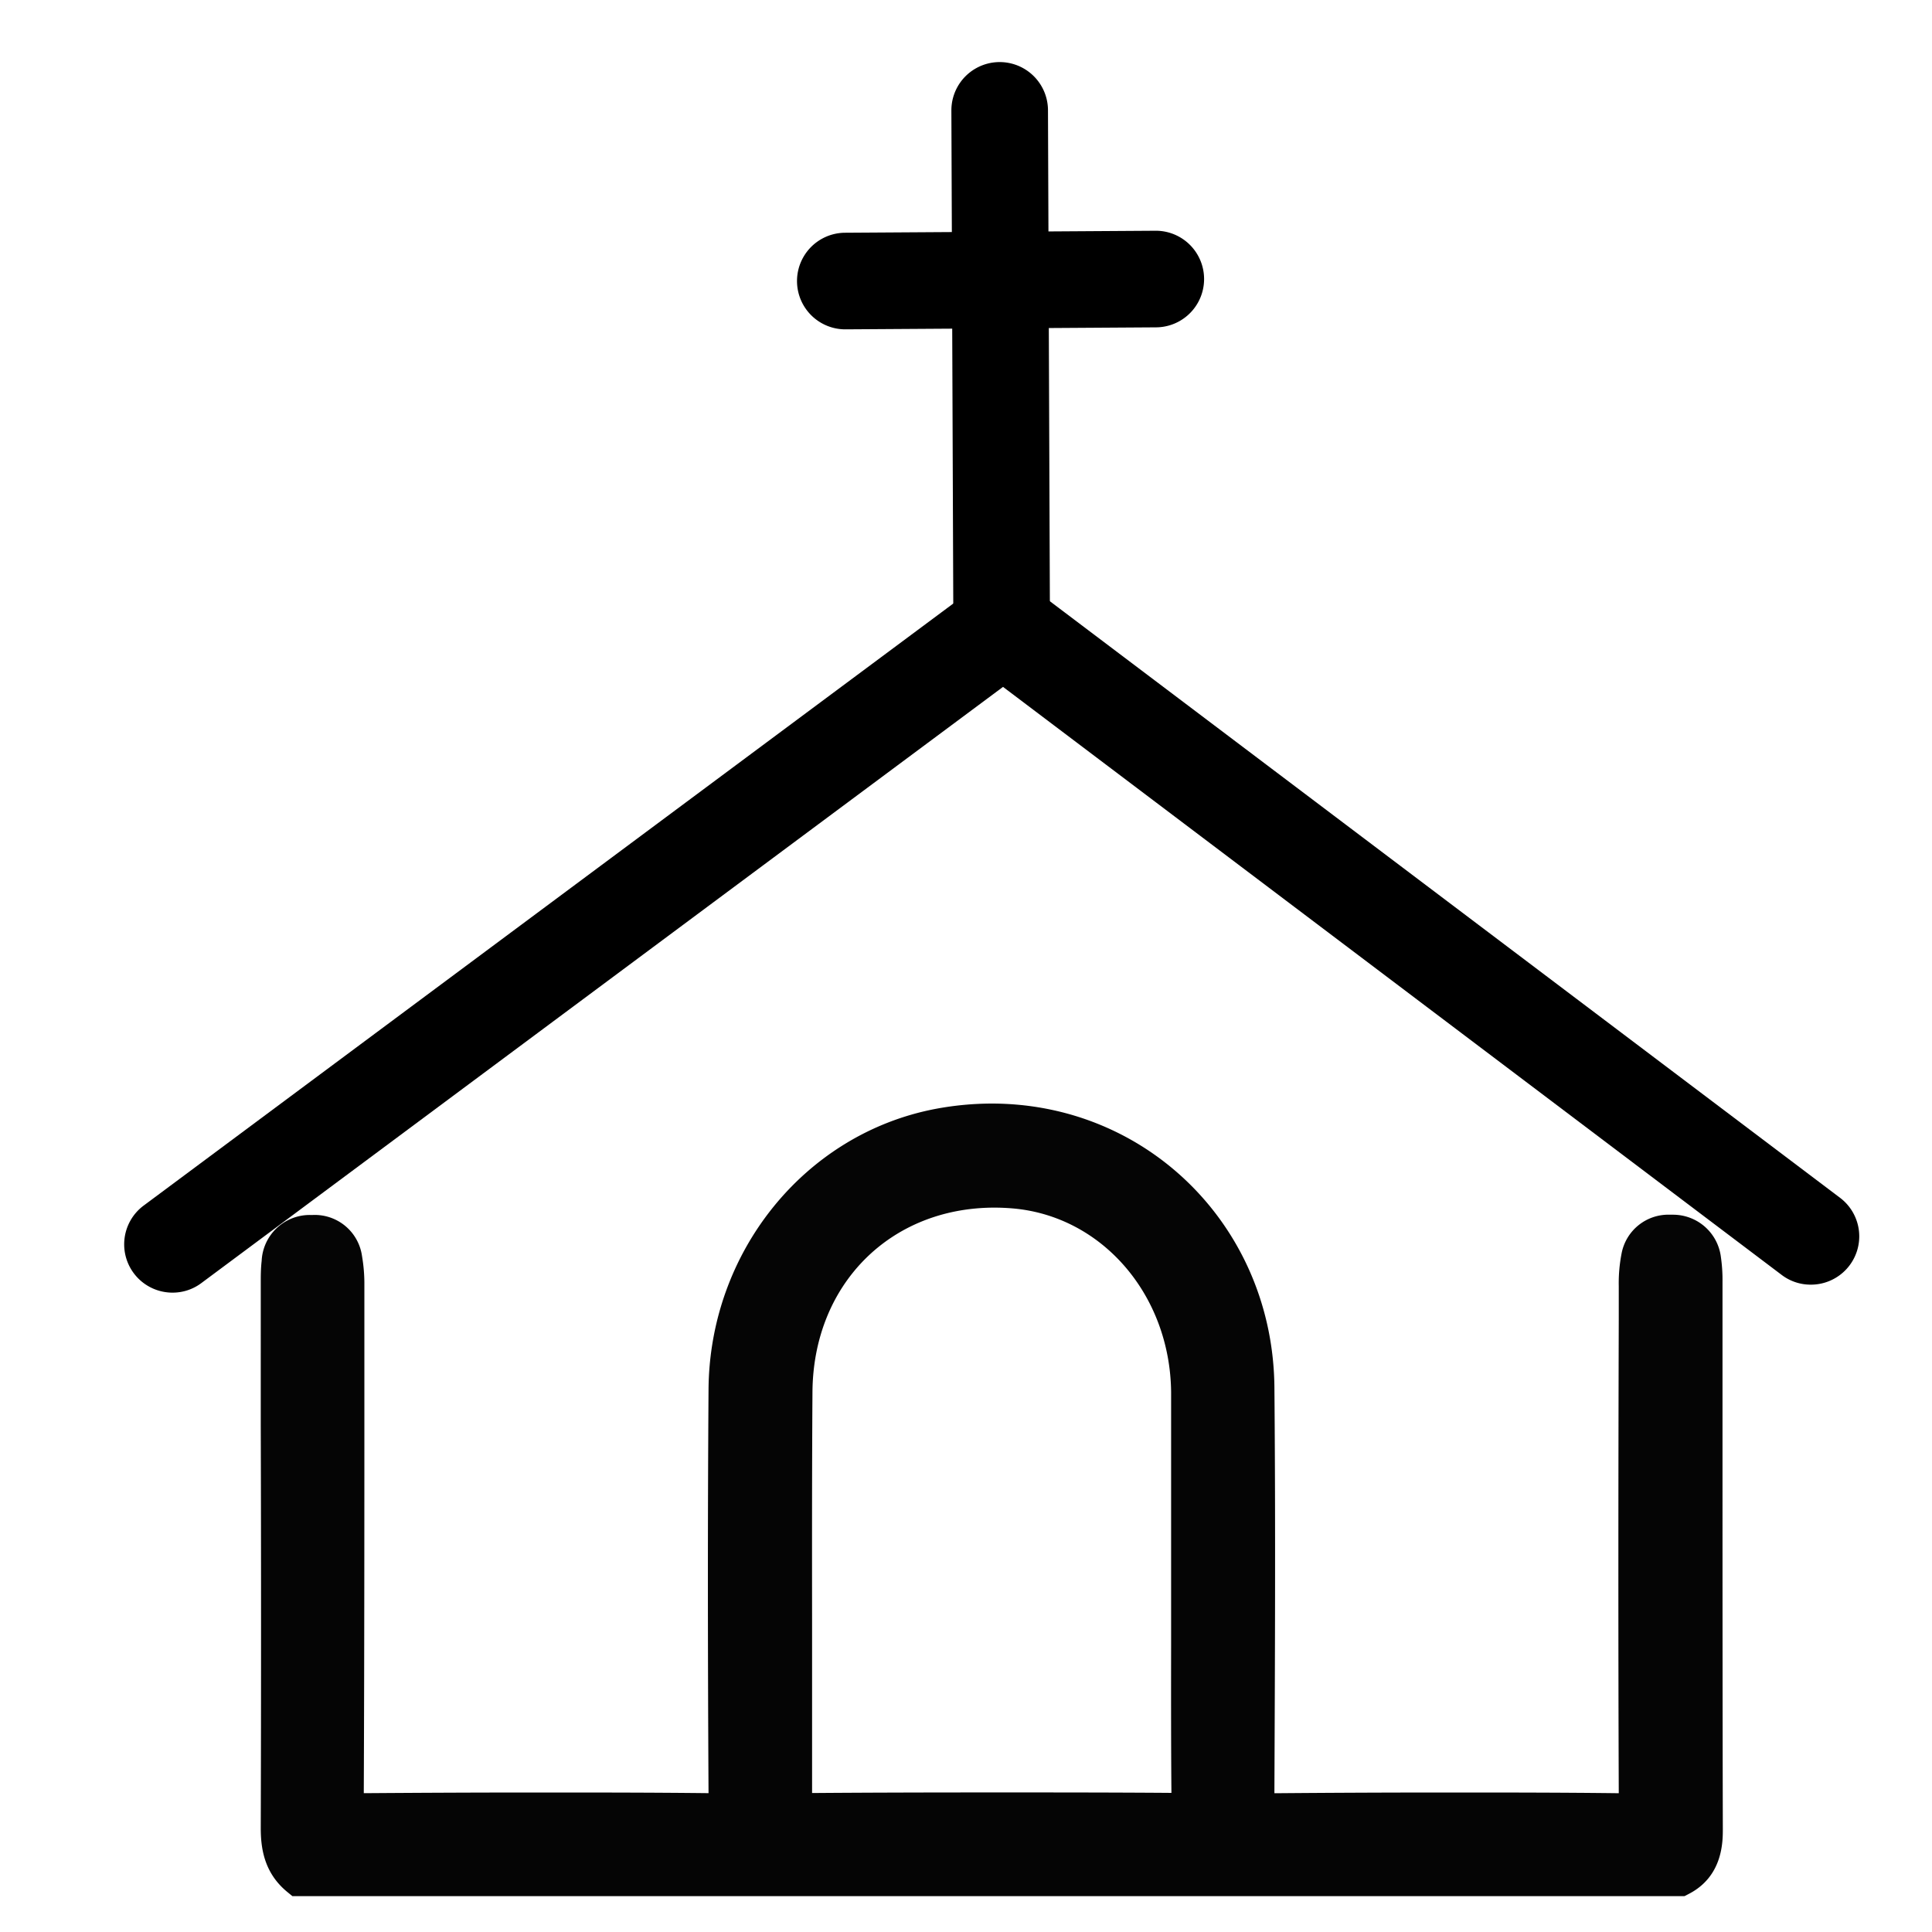 <svg id="Camada_1" data-name="Camada 1" xmlns="http://www.w3.org/2000/svg" viewBox="0 0 300 300"><defs><style>.cls-1{fill:#050505;}</style></defs><title>igreja </title><path class="cls-1" d="M45.4,294.43l-.83-.68c-3.63-3-4.09-6.91-4.08-10,.06-20.8.06-42,0-62.4V199.09c0-.9,0-2.09.14-3.31a7.48,7.48,0,0,1,7.48-7.12h.47a7.41,7.41,0,0,1,7.64,6.42,25.44,25.44,0,0,1,.36,4.53V213c0,21.28,0,43.28-.09,64.92,0,.21,0,.38,0,.52h.66c8.5-.06,17.28-.1,26.09-.1s17.65,0,26.69.1h.09v-.07c-.12-21.46-.14-42.49,0-62.51.1-21.4,14.9-39.76,35.18-43.66a47.55,47.55,0,0,1,8.78-.84c24.41,0,43.7,19.37,43.91,44.09.19,21.57.08,43.58,0,62.53,0,.18,0,.34,0,.47h.35c8.52-.07,17.37-.11,26.3-.11,8.65,0,17.68,0,26.82.11h0v-.15c-.09-24.51-.07-49.42,0-73.51v-5.11a24.05,24.05,0,0,1,.43-5,7.4,7.4,0,0,1,7.57-6.06h.38a7.49,7.49,0,0,1,7.48,6.57,24.66,24.66,0,0,1,.25,3.8V224.1c0,19.63,0,39.94.05,59.9,0,2,0,7.38-5.31,10.1l-.64.33Zm108.66-16.1c9.29,0,18.66,0,27.84.07-.07-7.69-.06-15.5-.05-23.06,0-2.77,0-5.54,0-8.32,0-3.19,0-6.39,0-9.58,0-7,0-14.19,0-21.28-.16-15.15-10.8-27.42-24.75-28.53-.89-.07-1.79-.11-2.67-.11-16.27,0-28.16,12-28.27,28.64-.08,11.75-.07,23.7-.06,35.26,0,9,0,18,0,27C135.44,278.35,144.84,278.33,154.06,278.33Z"/><path class="cls-1" d="M46.47,291.43c-2.45-2-3-4.62-3-7.69q.12-42.33,0-84.65c0-1,0-2,.12-3a4.53,4.53,0,0,1,4.64-4.41,4.49,4.49,0,0,1,5,3.94,23.21,23.21,0,0,1,.31,4c0,26.09.08,52.18-.08,78.26,0,3.09.89,3.57,3.69,3.55q26.37-.2,52.74,0c2.49,0,3.12-.56,3.11-3.09q-.18-31.23,0-62.48c.09-20.18,13.76-37.08,32.75-40.72,25.77-4.94,48.9,13.94,49.12,40.33.18,20.82.09,41.65,0,62.48,0,2.7.5,3.52,3.39,3.49q26.53-.23,53.07,0c2.62,0,3.06-.75,3-3.16q-.13-39.3,0-78.6a20.87,20.87,0,0,1,.36-4.33,4.88,4.88,0,0,1,9.54.35,22,22,0,0,1,.21,3.35q0,42.48.05,85c0,3.22-.61,5.85-3.68,7.42ZM184.86,247c0-10.3.08-20.6,0-30.89-.18-16.68-12.11-30.26-27.51-31.49-19.14-1.53-34.05,12.08-34.18,31.5-.15,20.82,0,41.64-.08,62.46,0,2.13.46,2.81,2.71,2.8q28.22-.15,56.42,0c2.28,0,2.72-.7,2.7-2.81C184.8,268.07,184.86,257.55,184.86,247Z"/><path d="M26.79,200.72a7.5,7.5,0,0,1-4.48-13.52L155.82,87.92,285.73,186a7.5,7.5,0,0,1-4.52,13.48A7.42,7.42,0,0,1,276.7,198L155.75,106.66,31.26,199.24A7.43,7.43,0,0,1,26.79,200.72Z"/><path d="M26.79,197.72a4.5,4.5,0,0,1-2.69-8.11L155.8,91.67,283.93,188.4a4.5,4.5,0,1,1-5.43,7.18L155.76,102.91,29.47,196.83A4.49,4.49,0,0,1,26.79,197.72Z"/><path d="M155.53,102.84a7.51,7.51,0,0,1-7.5-7.47l-.3-78.2a7.5,7.5,0,1,1,15-.06l.3,78.2a7.51,7.51,0,0,1-7.47,7.53h0Z"/><path d="M155.53,99.84a4.5,4.5,0,0,1-4.5-4.48l-.3-78.2a4.49,4.49,0,0,1,4.48-4.52h0a4.51,4.51,0,0,1,4.5,4.49l.3,78.2a4.5,4.5,0,0,1-4.48,4.51Z"/><path d="M131.26,51.14a7.5,7.5,0,0,1,0-15l48.16-.31a7.5,7.5,0,0,1,.1,15l-48.17.31Z"/><path d="M131.26,48.14a4.5,4.5,0,0,1,0-9l48.16-.31h0a4.5,4.5,0,0,1,0,9l-48.16.31Z"/></svg>
